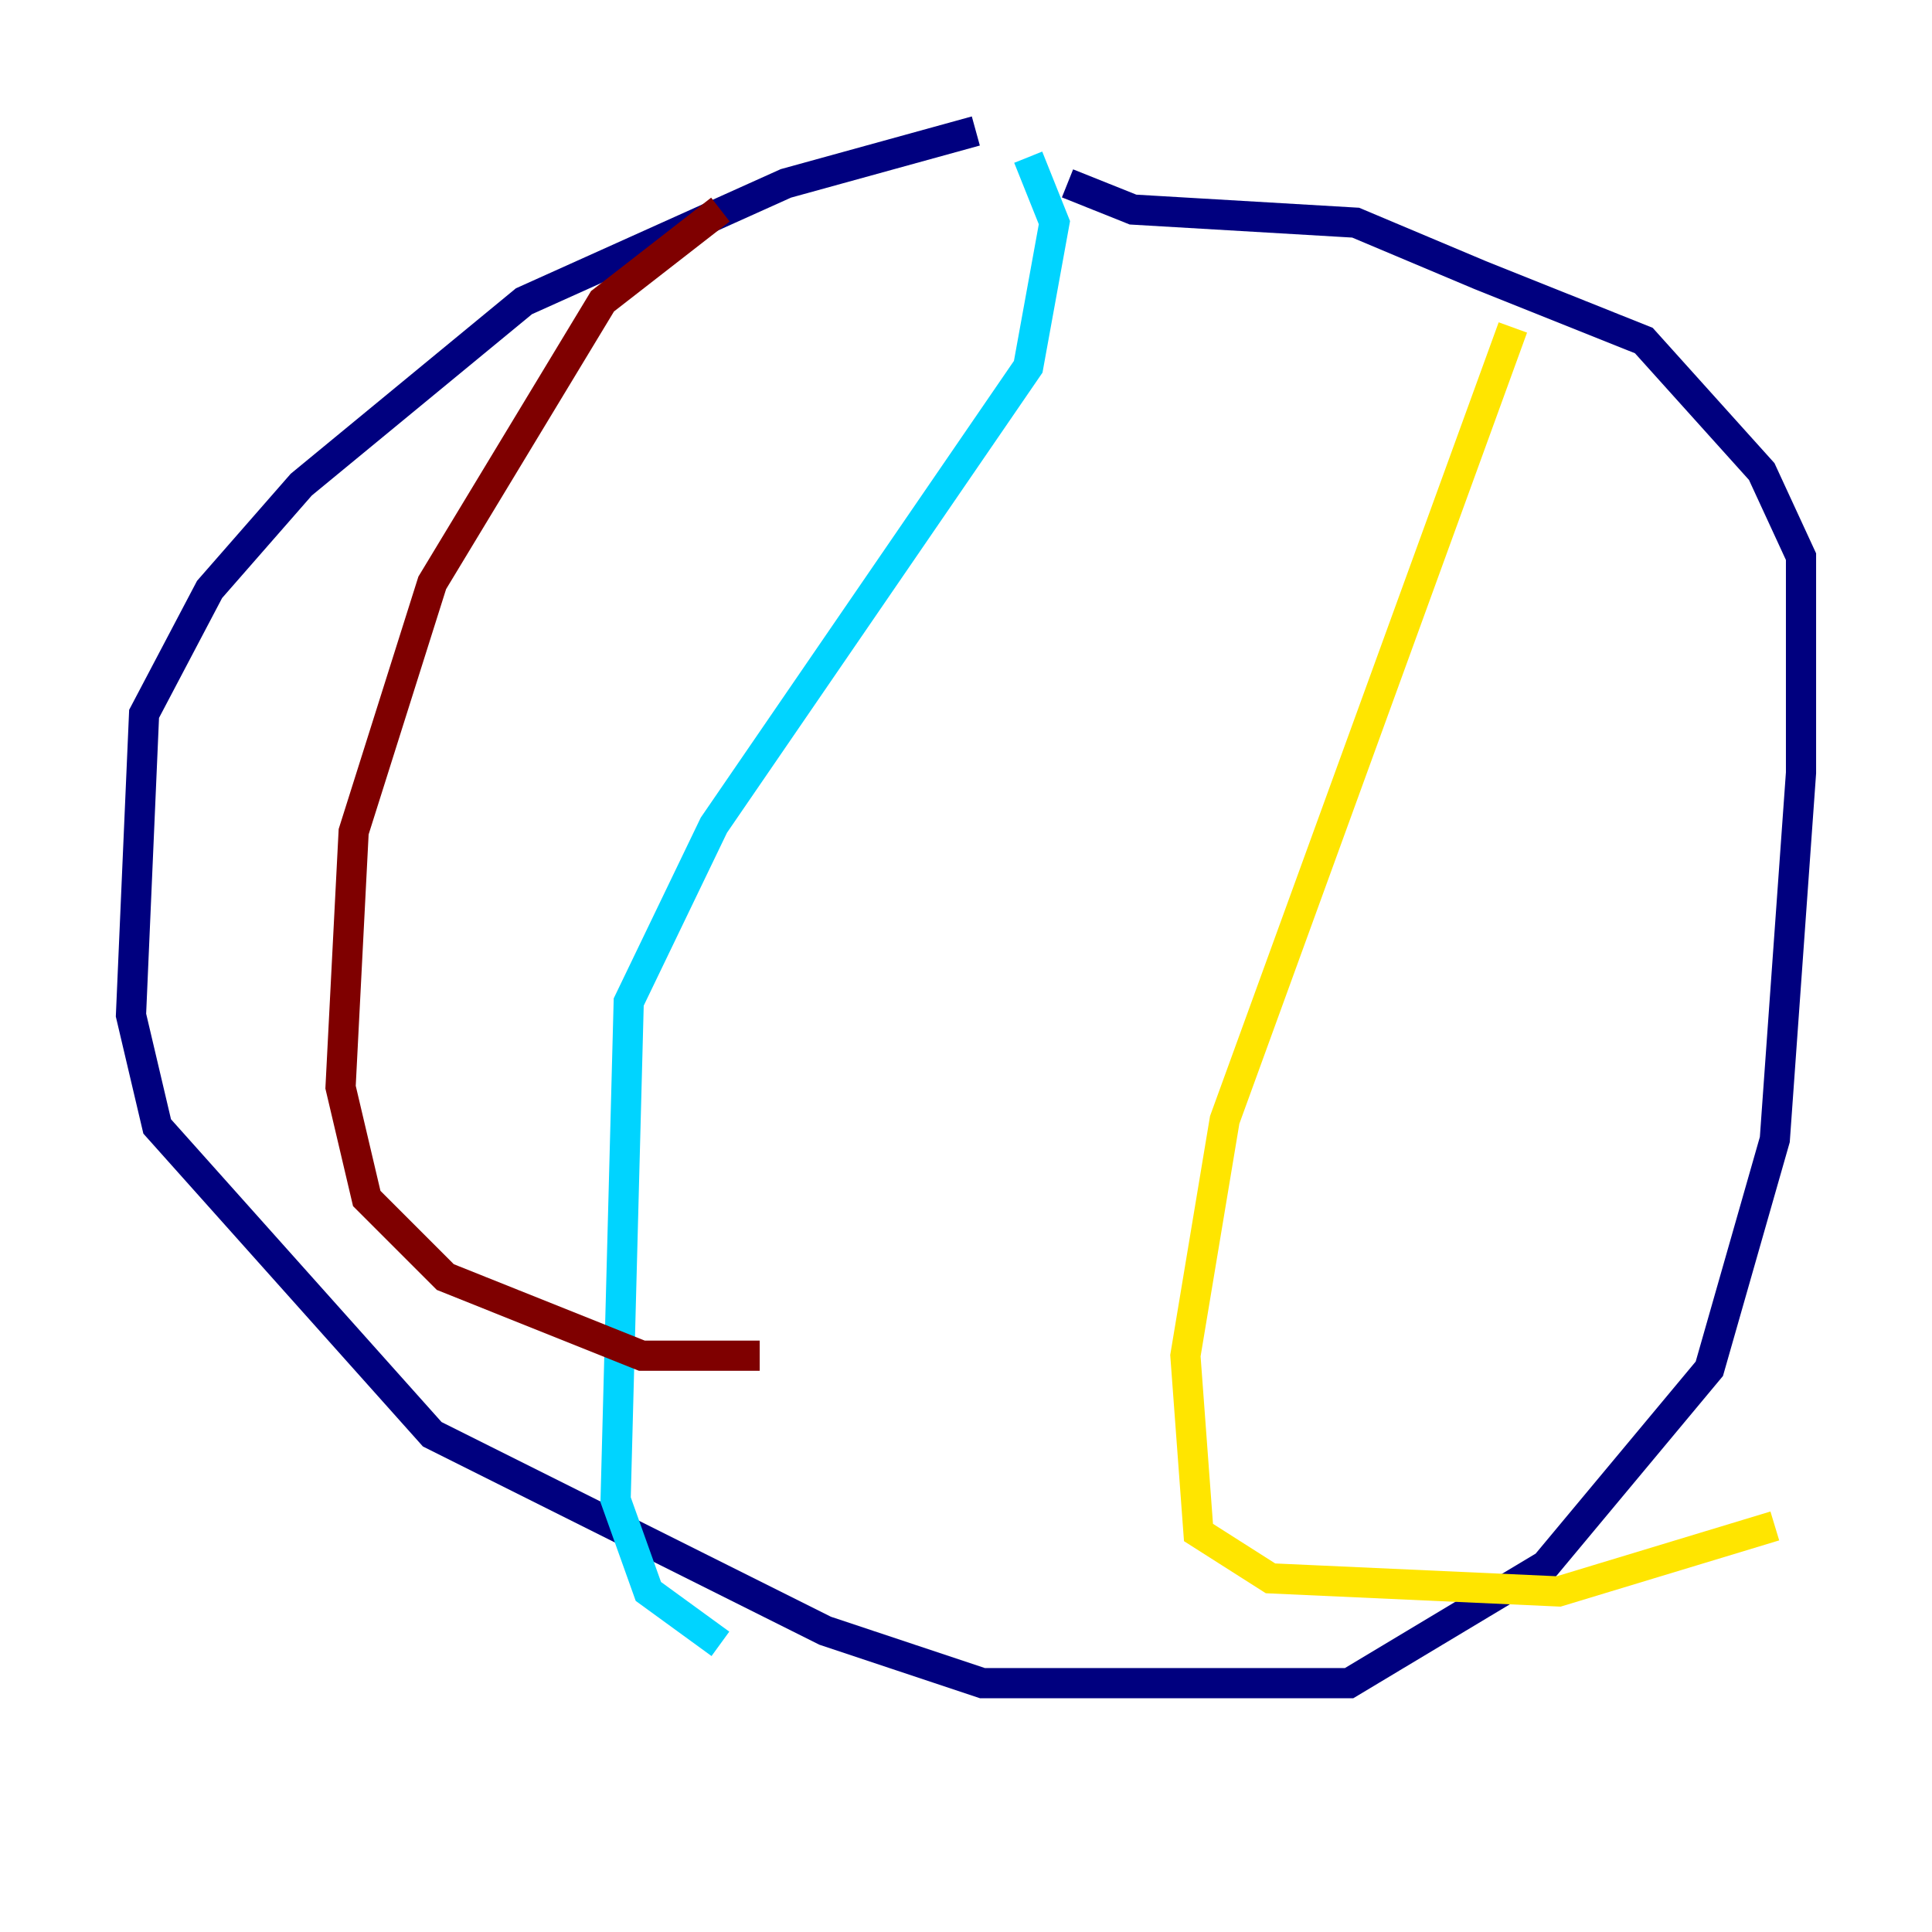 <?xml version="1.0" encoding="utf-8" ?>
<svg baseProfile="tiny" height="128" version="1.2" viewBox="0,0,128,128" width="128" xmlns="http://www.w3.org/2000/svg" xmlns:ev="http://www.w3.org/2001/xml-events" xmlns:xlink="http://www.w3.org/1999/xlink"><defs /><polyline fill="none" points="64.651,8.678 52.068,12.149 34.712,19.959 19.959,32.108 13.885,39.051 9.546,47.295 8.678,67.254 10.414,74.63 28.637,95.024 54.671,108.041 65.085,111.512 89.383,111.512 102.4,103.702 113.248,90.685 117.586,75.498 119.322,51.2 119.322,36.881 116.719,31.241 108.909,22.563 98.061,18.224 89.817,14.752 75.064,13.885 70.725,12.149" stroke="#00007f" stroke-width="2" /><polyline fill="none" points="68.122,10.414 69.858,14.752 68.122,24.298 47.295,54.671 41.654,66.386 40.786,99.363 42.956,105.437 47.729,108.909" stroke="#00d4ff" stroke-width="2" /><polyline fill="none" points="100.231,21.695 81.139,74.197 78.536,89.817 79.403,101.532 84.176,104.57 103.268,105.437 117.586,101.098" stroke="#ffe500" stroke-width="2" /><polyline fill="none" points="47.729,13.885 39.919,19.959 28.637,38.617 23.43,55.105 22.563,72.027 24.298,79.403 29.505,84.61 42.522,89.817 50.332,89.817" stroke="#7f0000" stroke-width="2" /></svg>